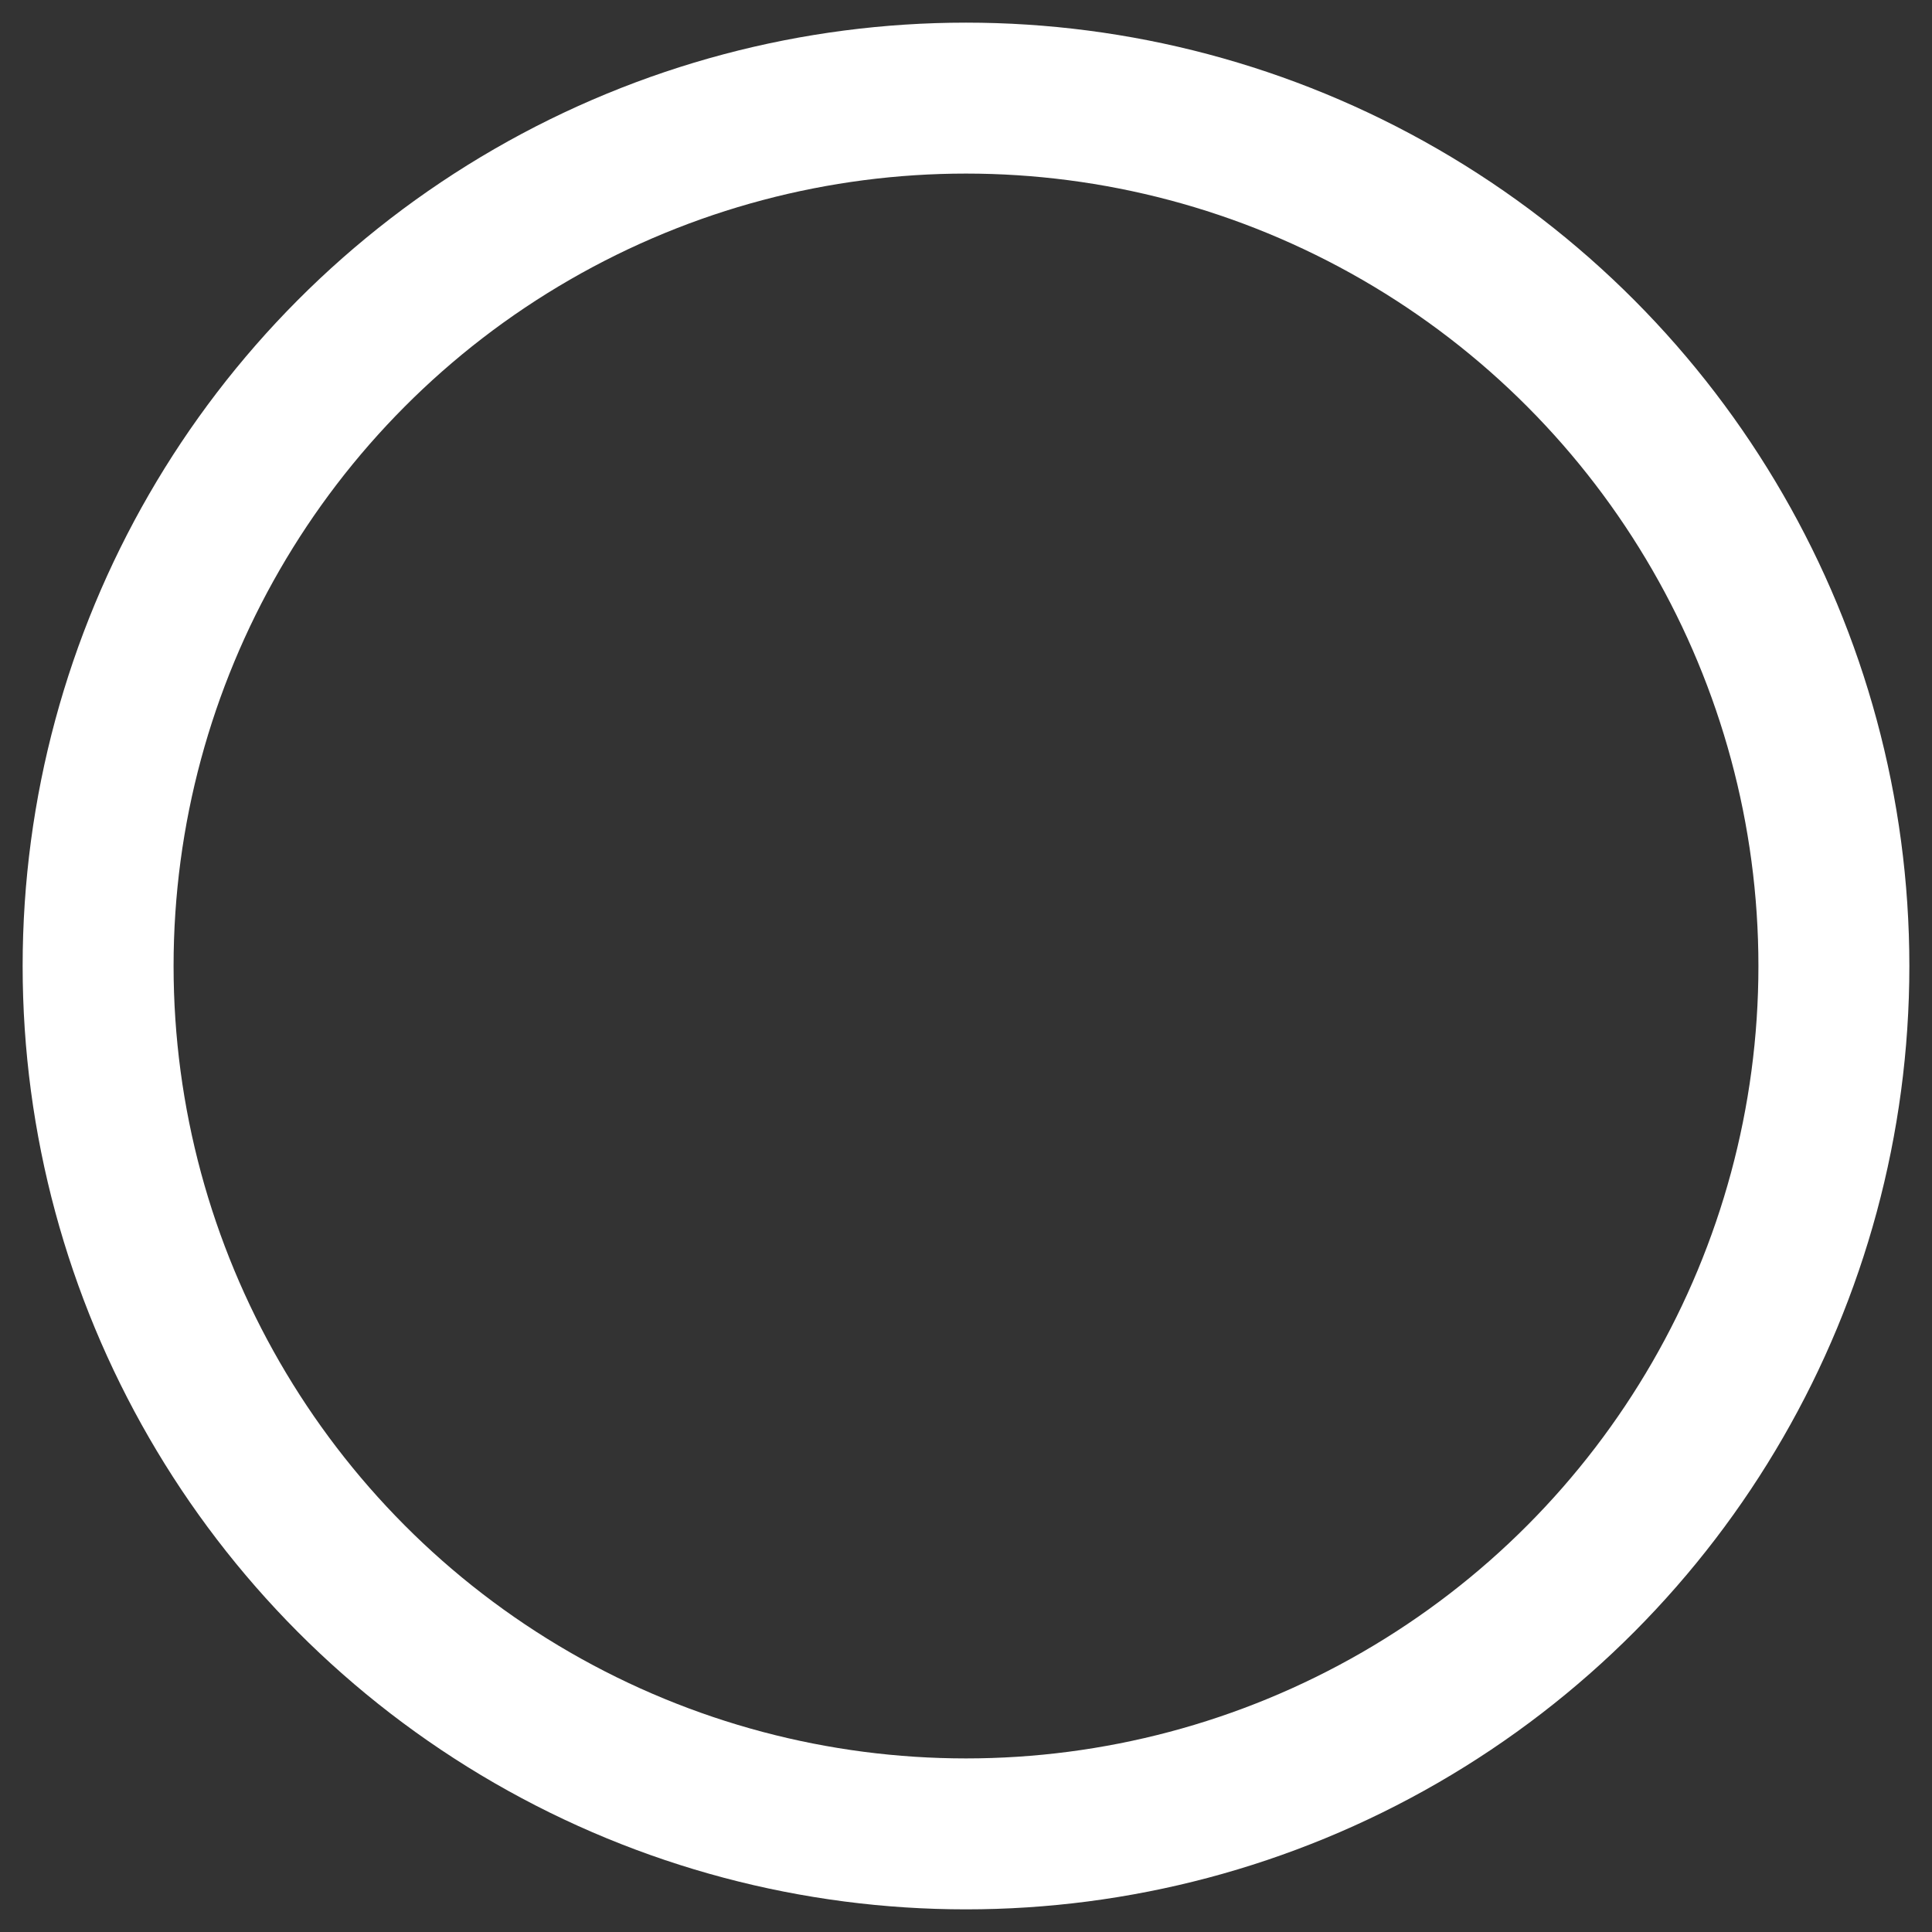 <svg xmlns="http://www.w3.org/2000/svg" viewBox="0 0 256 256"><rect x="0" y="0" width="256" height="256" fill="#333333" stroke="none"/><rect width="256" height="256" fill="none"/><circle cx="128" cy="128" r="115" fill="none" stroke="white" stroke-linecap="round" stroke-linejoin="round" stroke-width="20"/></svg>